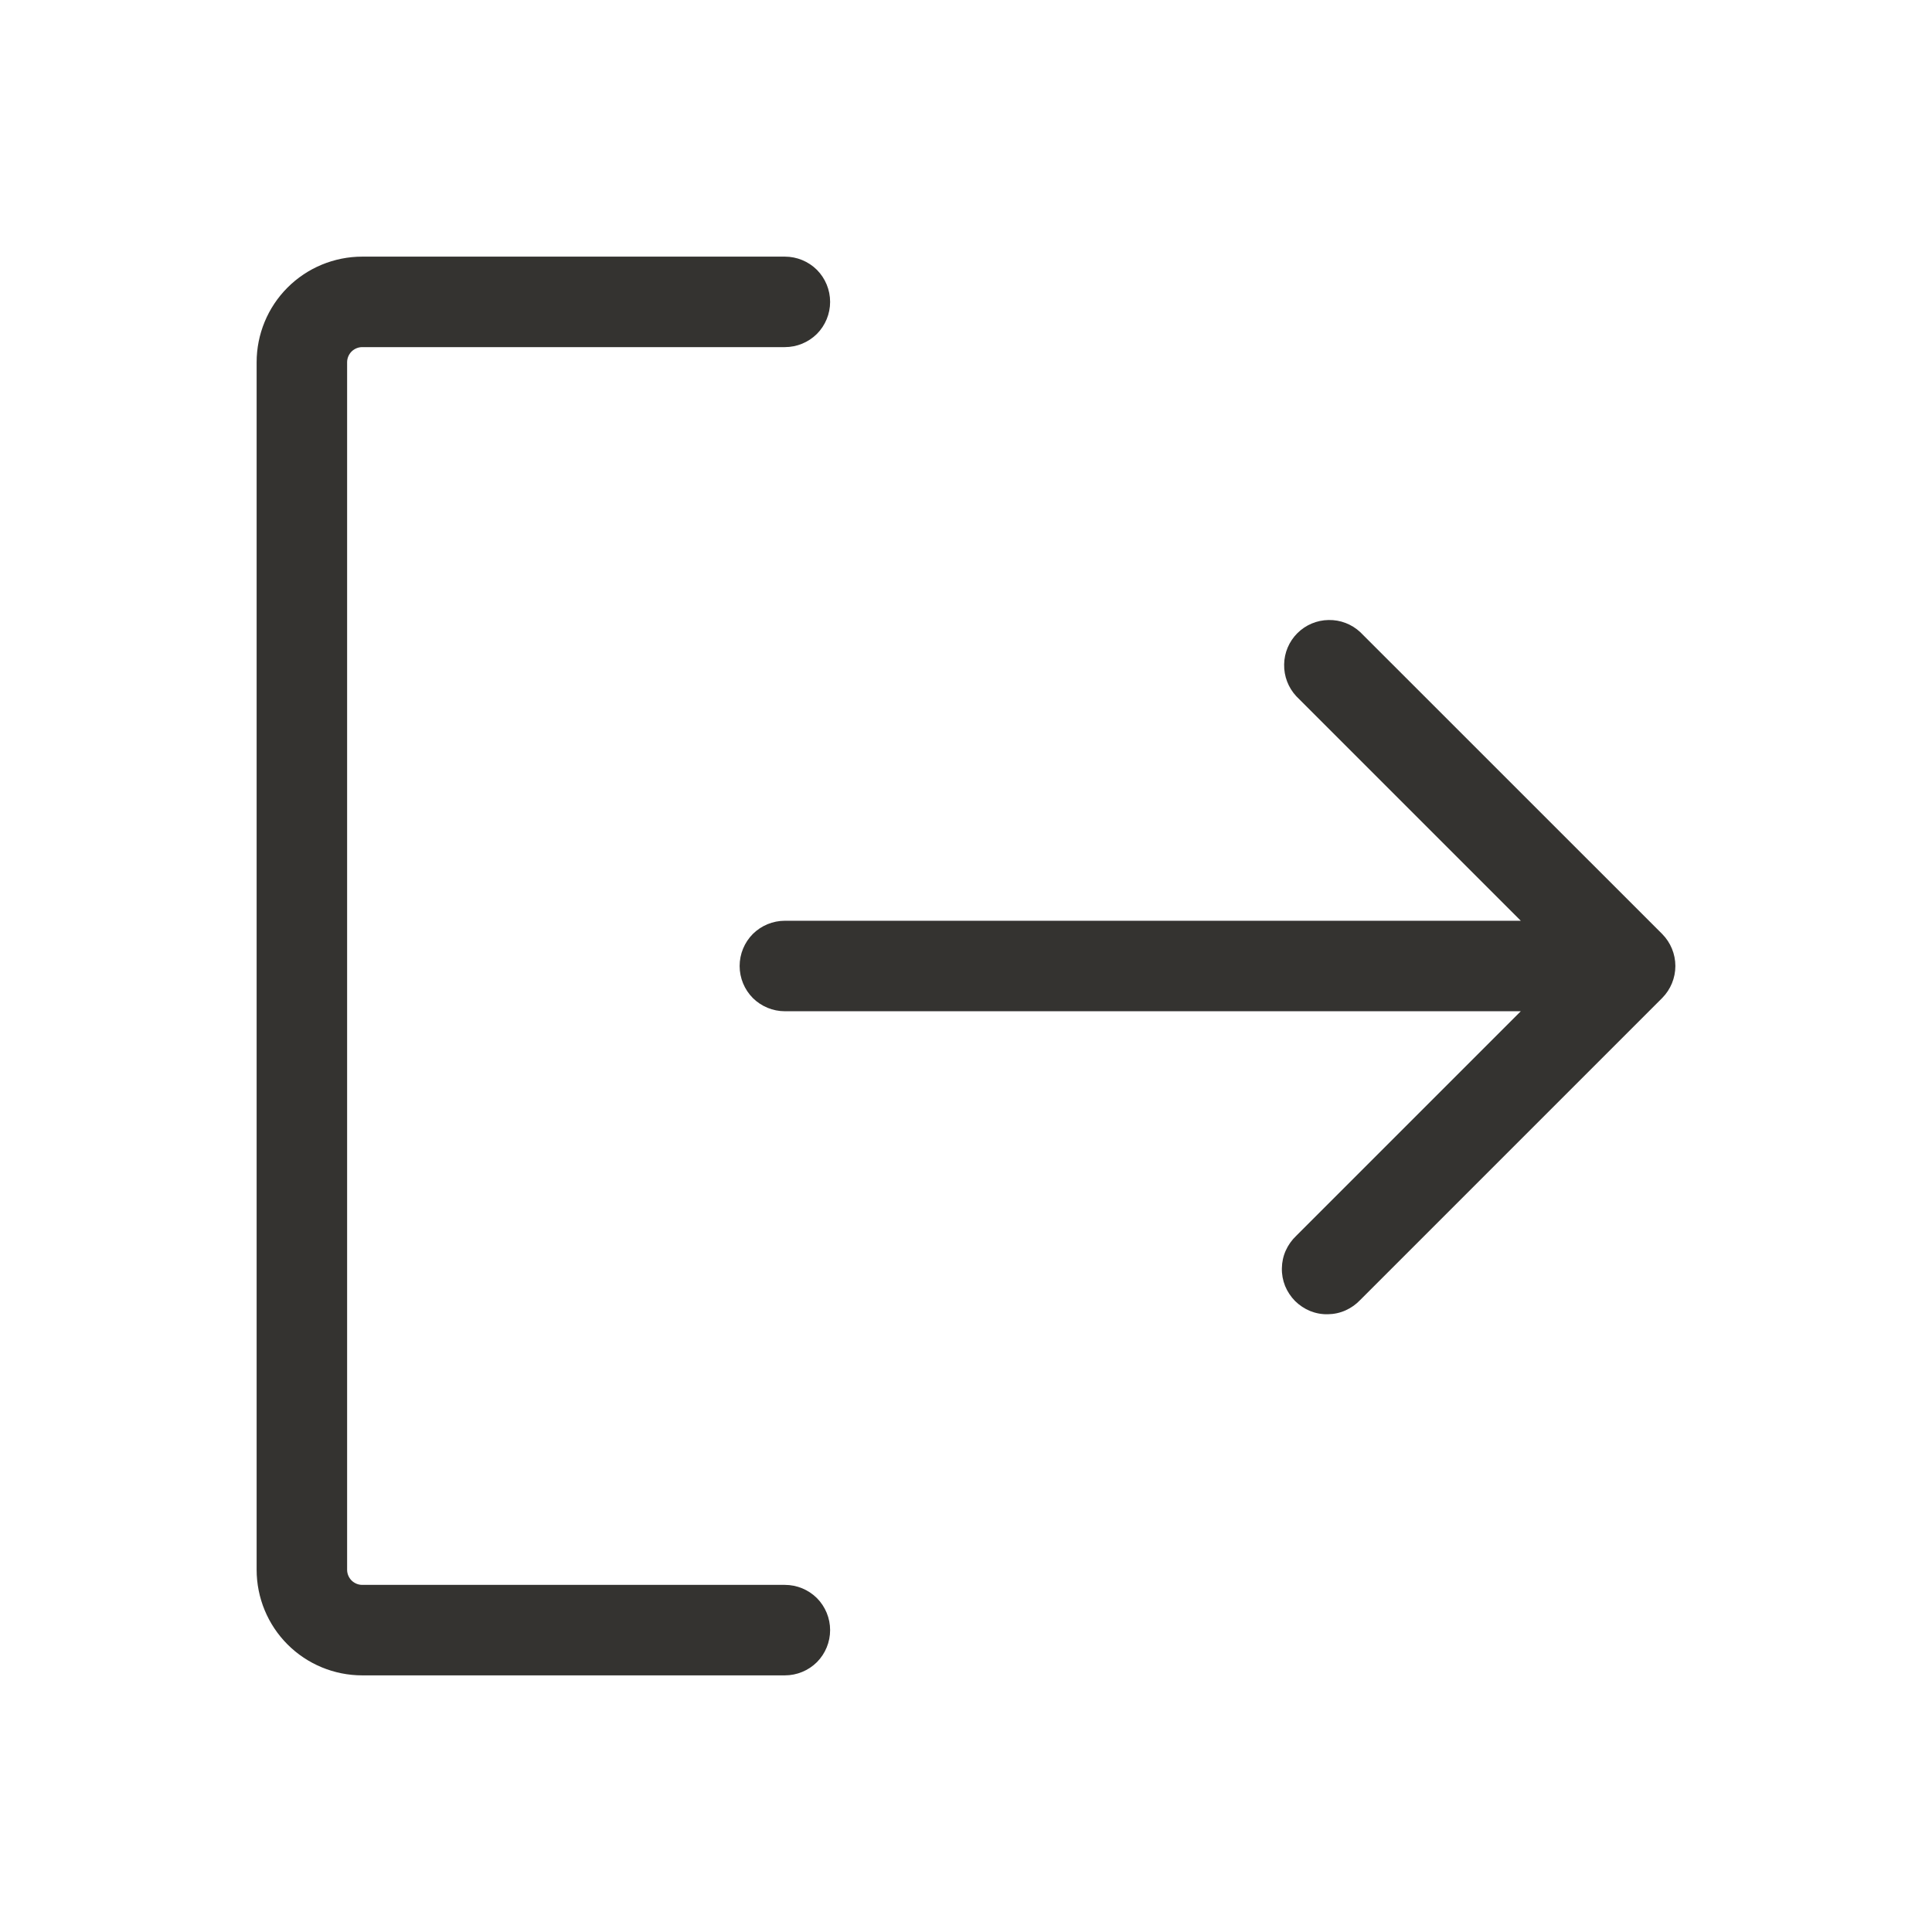 <svg width="24" height="24" viewBox="0 0 24 24" fill="none" xmlns="http://www.w3.org/2000/svg">
<path d="M10.312 20.25C10.312 20.399 10.253 20.542 10.148 20.648C10.042 20.753 9.899 20.812 9.75 20.812H4.5C4.152 20.812 3.818 20.674 3.572 20.428C3.326 20.182 3.188 19.848 3.188 19.5V4.5C3.188 4.152 3.326 3.818 3.572 3.572C3.818 3.326 4.152 3.188 4.5 3.188H9.75C9.899 3.188 10.042 3.247 10.148 3.352C10.253 3.458 10.312 3.601 10.312 3.75C10.312 3.899 10.253 4.042 10.148 4.148C10.042 4.253 9.899 4.312 9.75 4.312H4.5C4.45 4.312 4.403 4.332 4.367 4.367C4.332 4.403 4.312 4.45 4.312 4.5V19.5C4.312 19.55 4.332 19.597 4.367 19.633C4.403 19.668 4.45 19.688 4.5 19.688H9.75C9.899 19.688 10.042 19.747 10.148 19.852C10.253 19.958 10.312 20.101 10.312 20.25ZM20.648 11.602L16.898 7.853C16.791 7.753 16.65 7.699 16.504 7.702C16.358 7.704 16.219 7.763 16.116 7.866C16.013 7.969 15.954 8.108 15.952 8.254C15.949 8.4 16.003 8.541 16.102 8.648L18.892 11.438H9.75C9.601 11.438 9.458 11.497 9.352 11.602C9.247 11.708 9.188 11.851 9.188 12C9.188 12.149 9.247 12.292 9.352 12.398C9.458 12.503 9.601 12.562 9.75 12.562H18.892L16.102 15.352C16.047 15.404 16.003 15.466 15.972 15.535C15.941 15.604 15.925 15.679 15.924 15.754C15.922 15.83 15.936 15.905 15.964 15.975C15.993 16.045 16.035 16.108 16.088 16.162C16.142 16.215 16.205 16.257 16.275 16.286C16.345 16.314 16.42 16.328 16.496 16.326C16.571 16.325 16.646 16.309 16.715 16.278C16.784 16.247 16.846 16.203 16.898 16.148L20.648 12.398C20.753 12.292 20.812 12.149 20.812 12C20.812 11.851 20.753 11.708 20.648 11.602Z" fill="#343330"/>
</svg>
